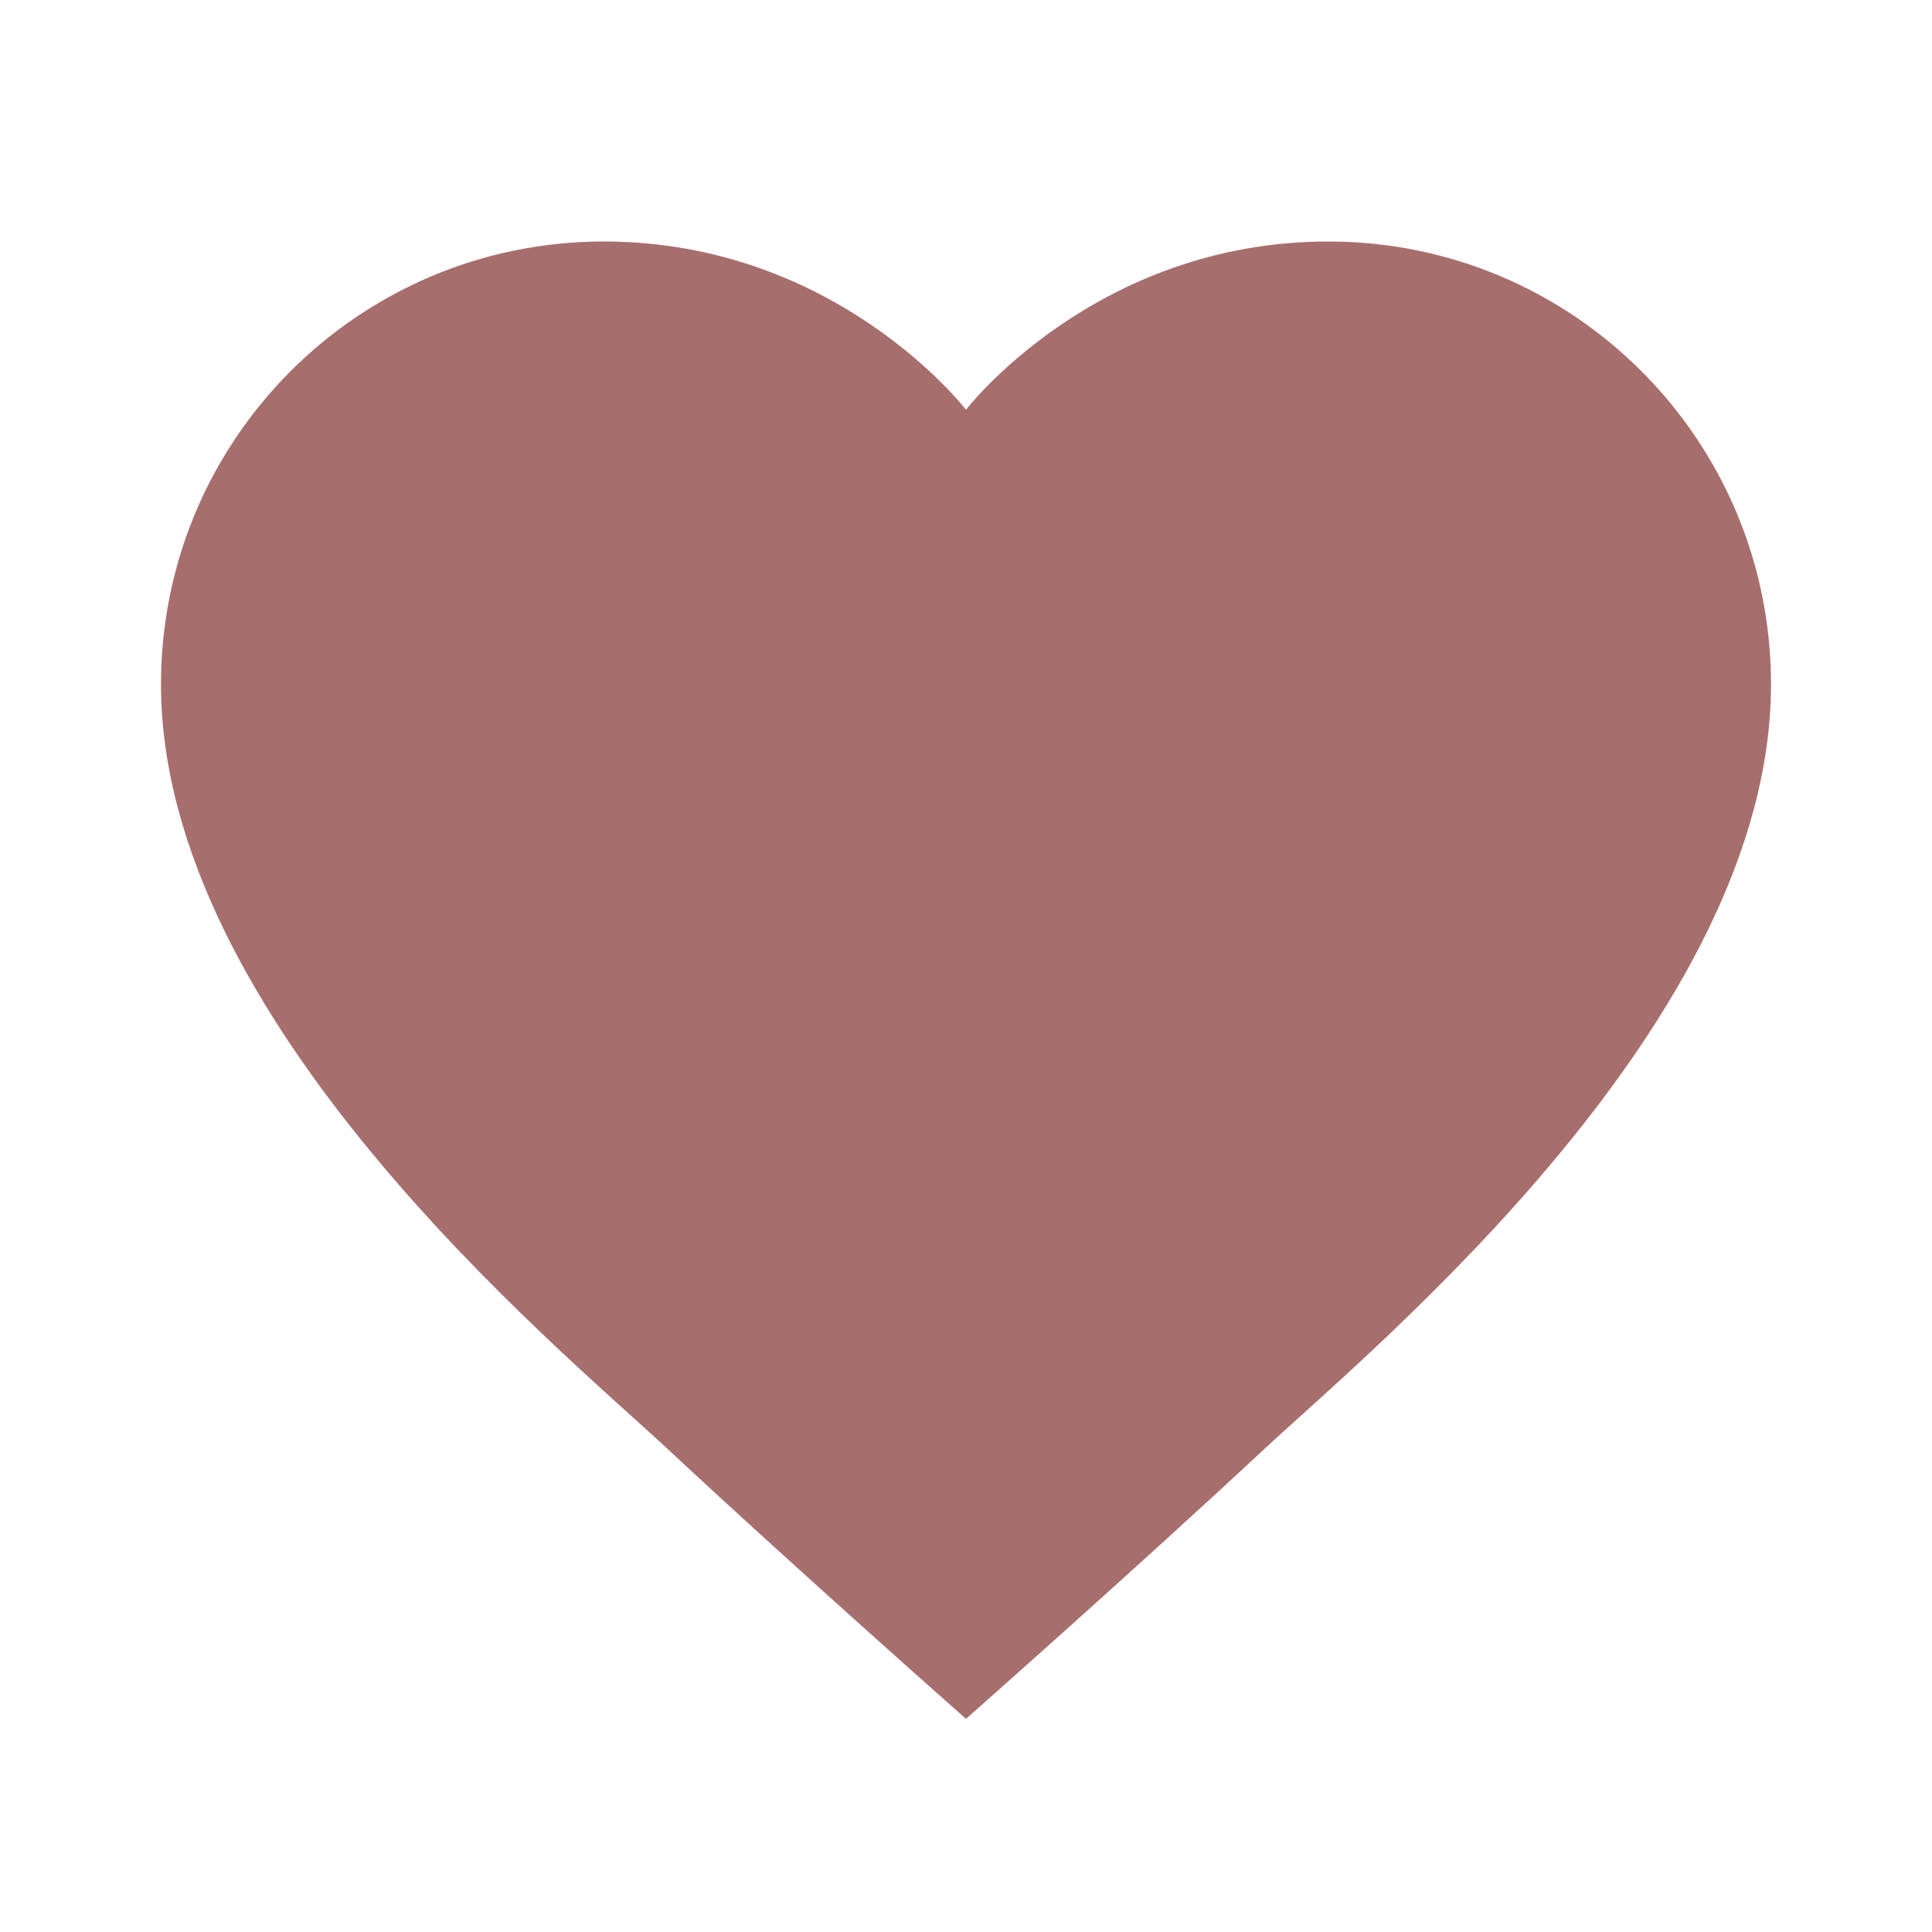 <?xml version="1.0" encoding="UTF-8"?>
<svg xmlns="http://www.w3.org/2000/svg" xmlns:xlink="http://www.w3.org/1999/xlink" width="24pt" height="24pt" viewBox="0 0 24 24" version="1.1">
<g id="surface748681">
<path style=" stroke:none;fill-rule:nonzero;fill:rgb(65.49%,43.137%,43.137%);fill-opacity:1;" d="M 16.5 3 C 13.605 3 12 5.09 12 5.09 C 12 5.09 10.395 3 7.5 3 C 4.461 3 2 5.461 2 8.5 C 2 12.672 6.91 16.715 8.281 17.988 C 9.859 19.461 12 21.352 12 21.352 C 12 21.352 14.141 19.461 15.719 17.988 C 17.09 16.715 22 12.672 22 8.5 C 22 5.461 19.539 3 16.5 3 Z M 16.5 3 "/>
</g>
</svg>
